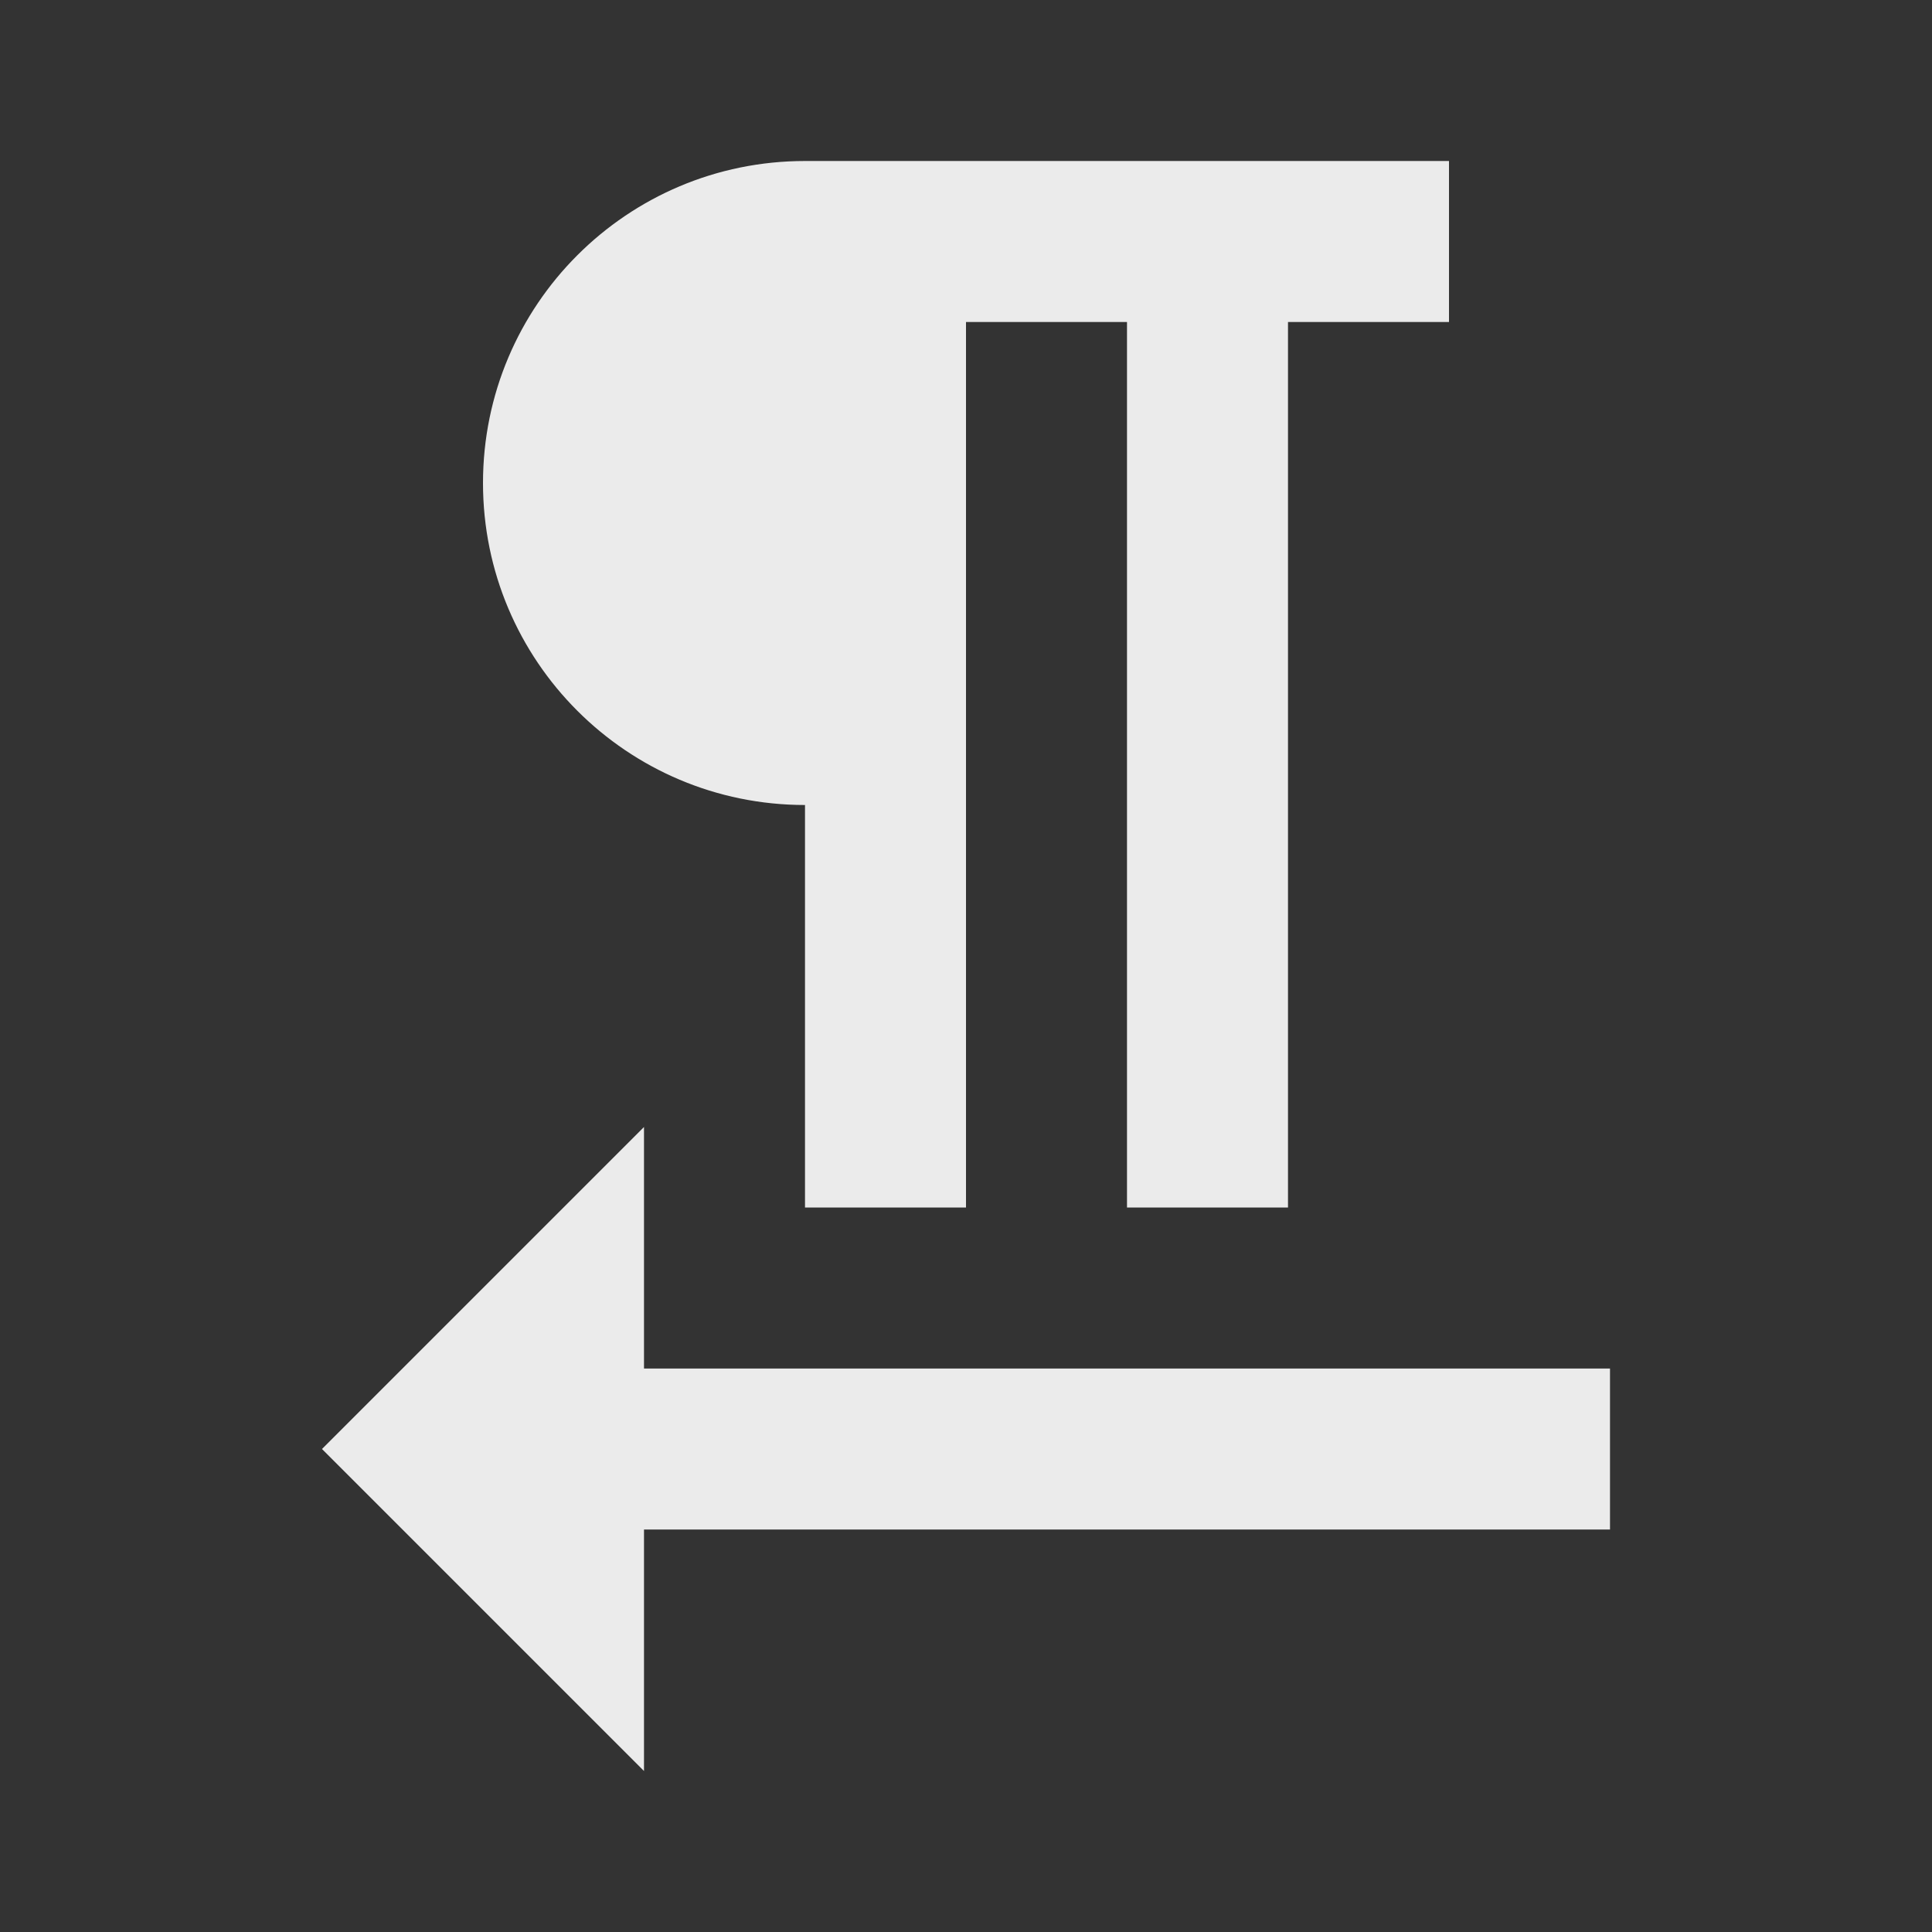 <!-- Generated by IcoMoon.io -->
<svg version="1.1" xmlns="http://www.w3.org/2000/svg" width="280" height="280" viewBox="0 0 280 280">
<rect x="0" y="0" width="280" height="280" fill="#333333" stroke="none"/>
<title>mt-format_textdirection_r_to_l</title>
<path fill="#ebebeb" d="M116.667 116.667v58.333h23.333v-128.333h23.333v128.333h23.333v-128.333h23.333v-23.333h-93.333c-25.783 0-46.667 20.883-46.667 46.667s20.883 46.667 46.667 46.667v0zM93.333 198.333v-35l-46.667 46.667 46.667 46.667v-35h140v-23.333h-140z"></path>
</svg>

